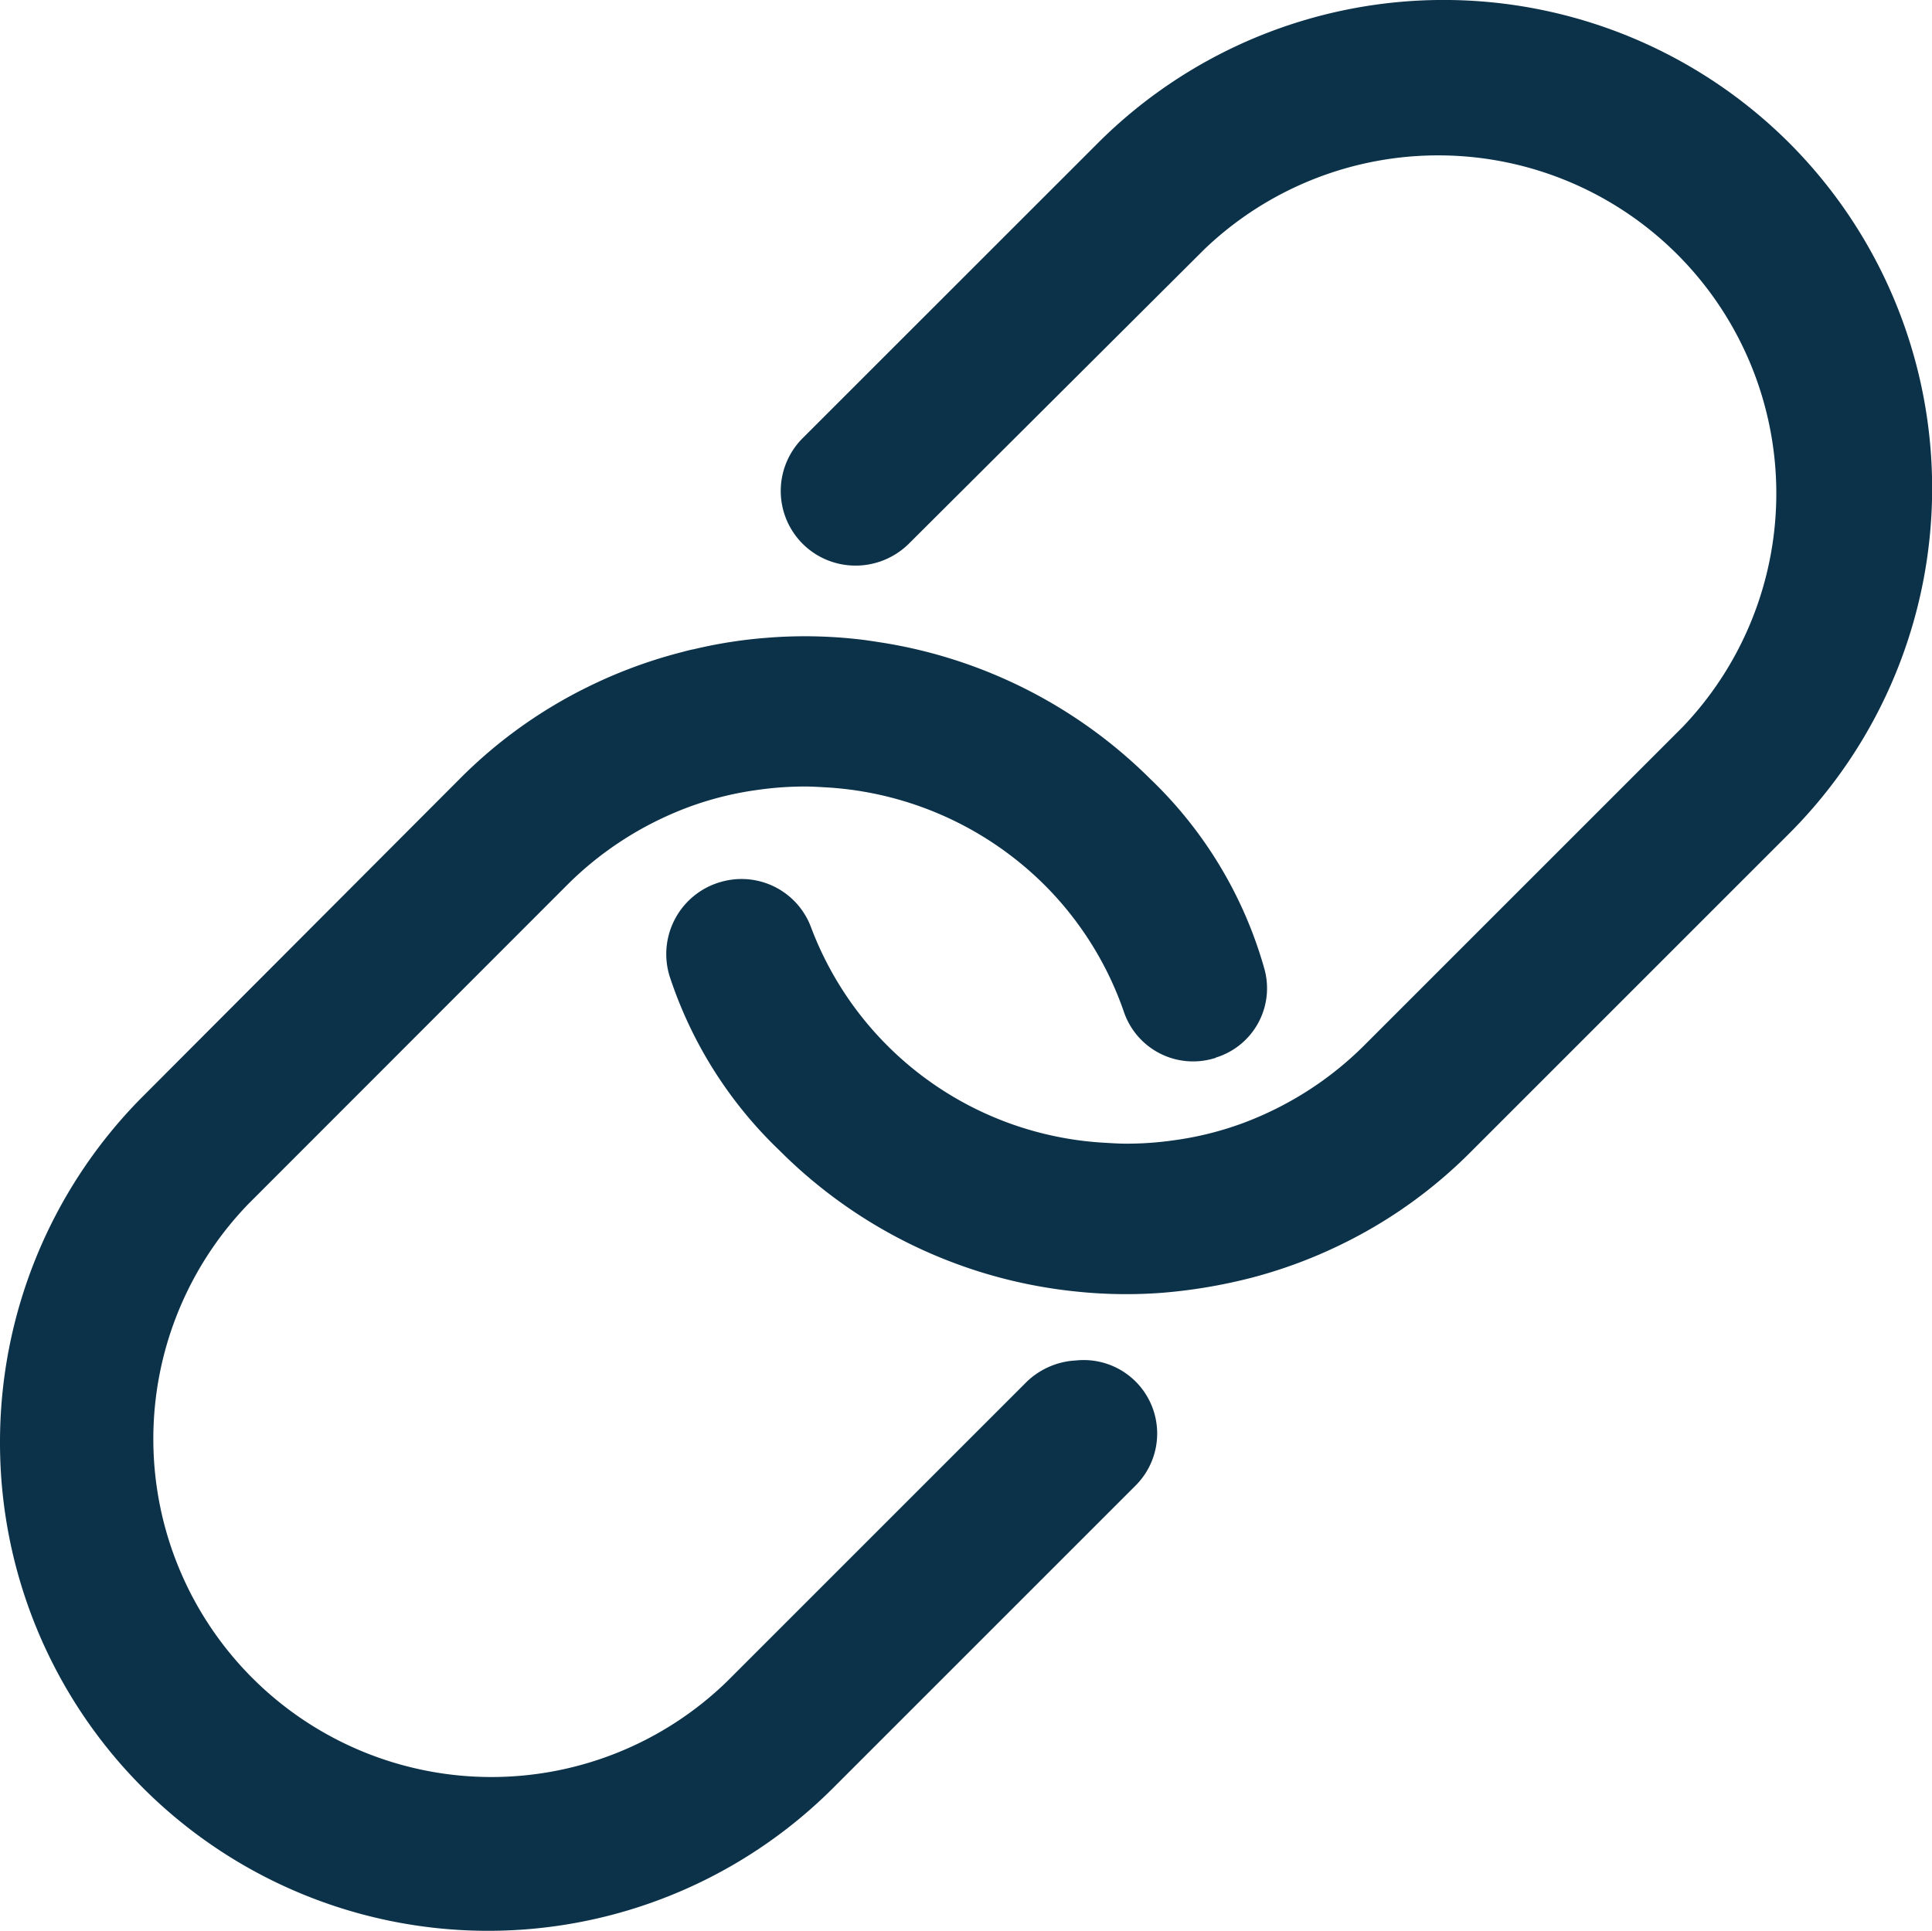 <svg id="Group_959" data-name="Group 959" xmlns="http://www.w3.org/2000/svg" width="25.531" height="25.519" viewBox="0 0 25.531 25.519">
  <g id="Icon_ionic-ios-link" data-name="Icon ionic-ios-link">
    <path id="Path_904" data-name="Path 904" d="M17.607,22.584l-.074.006a1.015,1.015,0,0,0-.589.276l-3.963,3.963a4.468,4.468,0,0,1-6.318-6.318L10.871,16.3a4.441,4.441,0,0,1,.7-.57,4.509,4.509,0,0,1,.908-.46,4.3,4.3,0,0,1,.92-.227A4.35,4.35,0,0,1,14.024,15c.086,0,.172.006.282.012A4.455,4.455,0,0,1,17.177,16.3a4.4,4.4,0,0,1,1.049,1.675.966.966,0,0,0,1.184.62c.006,0,.012-.006.018-.006s.012,0,.012-.006a.958.958,0,0,0,.644-1.172A5.559,5.559,0,0,0,18.576,14.9a6.458,6.458,0,0,0-3.533-1.8c-.117-.018-.233-.037-.35-.049a6.331,6.331,0,0,0-.681-.037c-.159,0-.319.006-.472.018a6.187,6.187,0,0,0-.994.153c-.067.012-.129.031-.2.049a6.381,6.381,0,0,0-1.2.448,6.3,6.3,0,0,0-1.7,1.221L5.246,19.112a6.471,6.471,0,0,0-1.871,4.57A6.45,6.45,0,0,0,14.38,28.24l4.006-4.006A.971.971,0,0,0,17.607,22.584Z" transform="translate(-3.375 -4.605)" fill="#0c3249"/>
    <path id="Path_905" data-name="Path 905" d="M28.3,5.258a6.464,6.464,0,0,0-9.122,0L15.269,9.166a.986.986,0,0,0,.62,1.681,1,1,0,0,0,.779-.282l3.914-3.9A4.468,4.468,0,0,1,26.9,12.981L22.691,17.19a4.441,4.441,0,0,1-.7.57,4.509,4.509,0,0,1-.908.46,4.3,4.3,0,0,1-.92.227,4.35,4.35,0,0,1-.626.043c-.086,0-.178-.006-.282-.012a4.408,4.408,0,0,1-3.877-2.852.98.98,0,0,0-1.172-.6.991.991,0,0,0-.693,1.258,5.6,5.6,0,0,0,1.454,2.3h0l.012.012a6.459,6.459,0,0,0,3.883,1.846,6.33,6.33,0,0,0,.681.037q.239,0,.478-.018a7.013,7.013,0,0,0,1.184-.2,6.381,6.381,0,0,0,1.2-.448,6.3,6.3,0,0,0,1.7-1.221l4.208-4.208A6.457,6.457,0,0,0,28.3,5.258Z" transform="translate(-4.662 -3.375)" fill="#0c3249"/>
  </g>
</svg>
